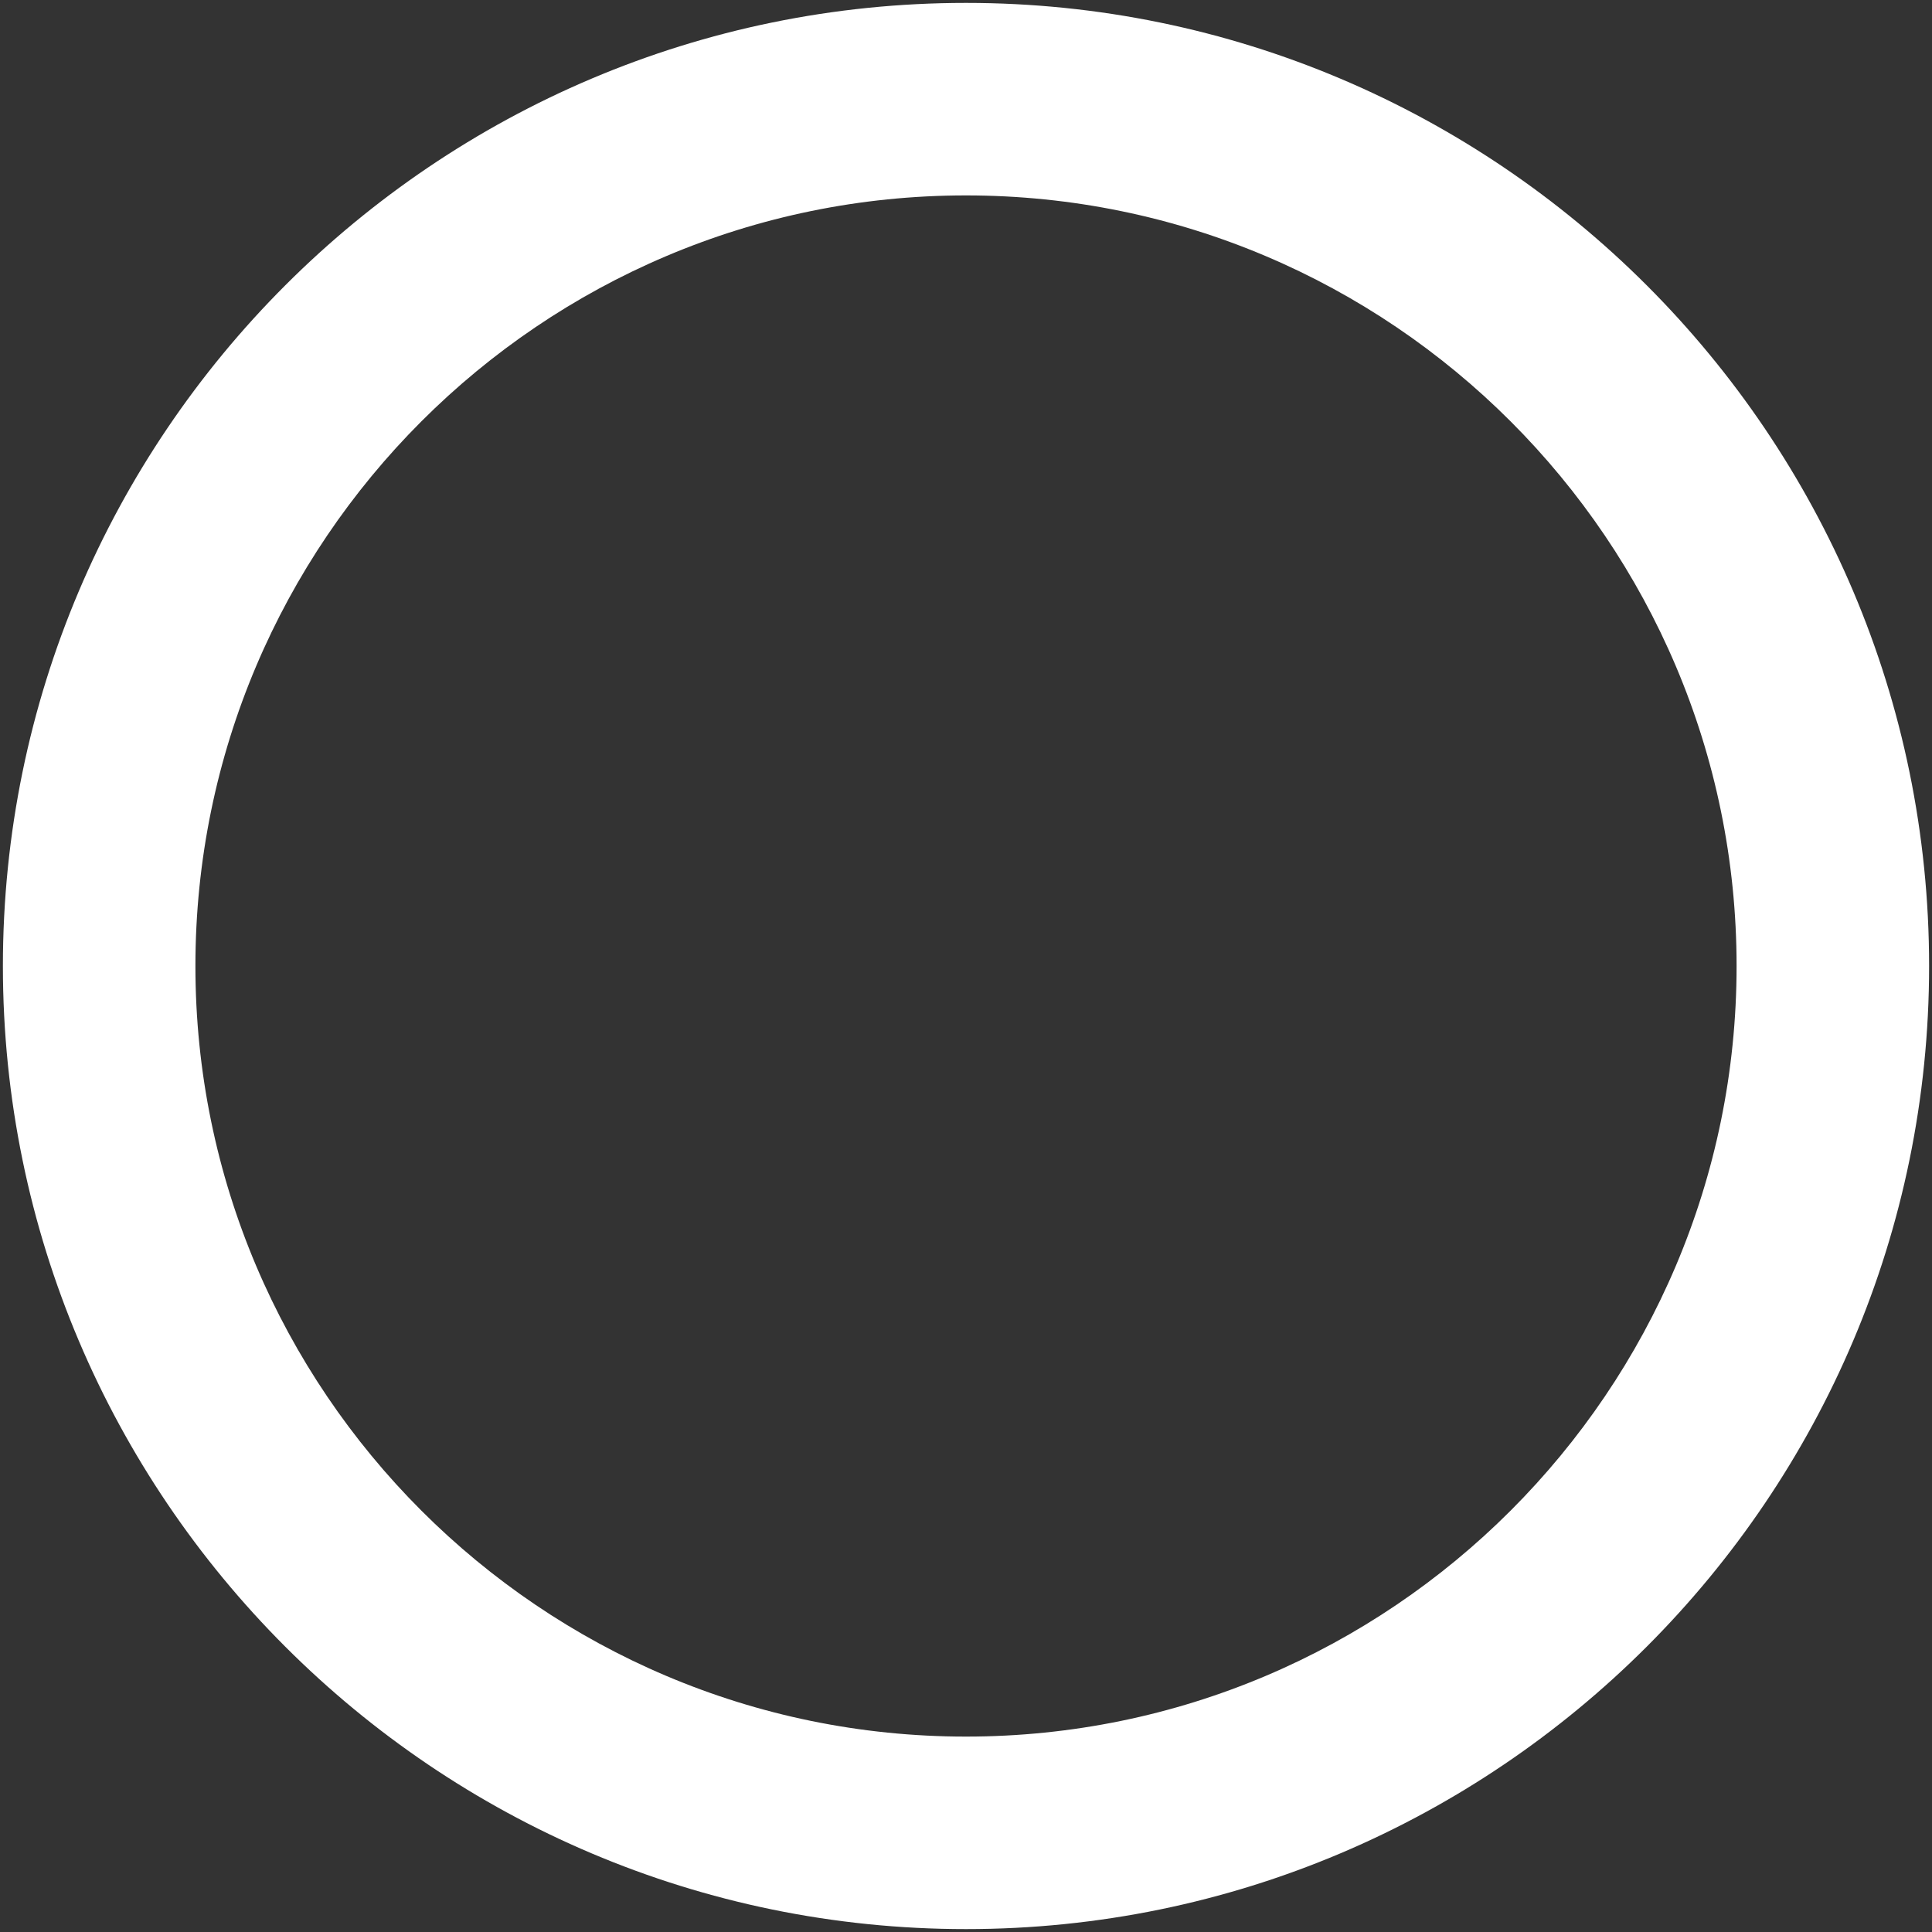 <svg width="68" height="68" viewBox="0 0 68 68" fill="none" xmlns="http://www.w3.org/2000/svg">
<rect x="0" y="0" width="68" height="68" fill="#333333" stroke="none"/>
<path d="M34 0.102C15.308 0.102 0.102 15.308 0.102 34C0.102 52.692 15.308 67.898 34 67.898C52.692 67.898 67.898 52.692 67.898 34C67.898 15.308 52.692 0.102 34 0.102ZM34 61.122C19.046 61.122 6.878 48.955 6.878 34C6.878 19.045 19.046 6.878 34 6.878C48.955 6.878 61.122 19.046 61.122 34C61.122 48.955 48.955 61.122 34 61.122Z" fill="white"/>
</svg>
